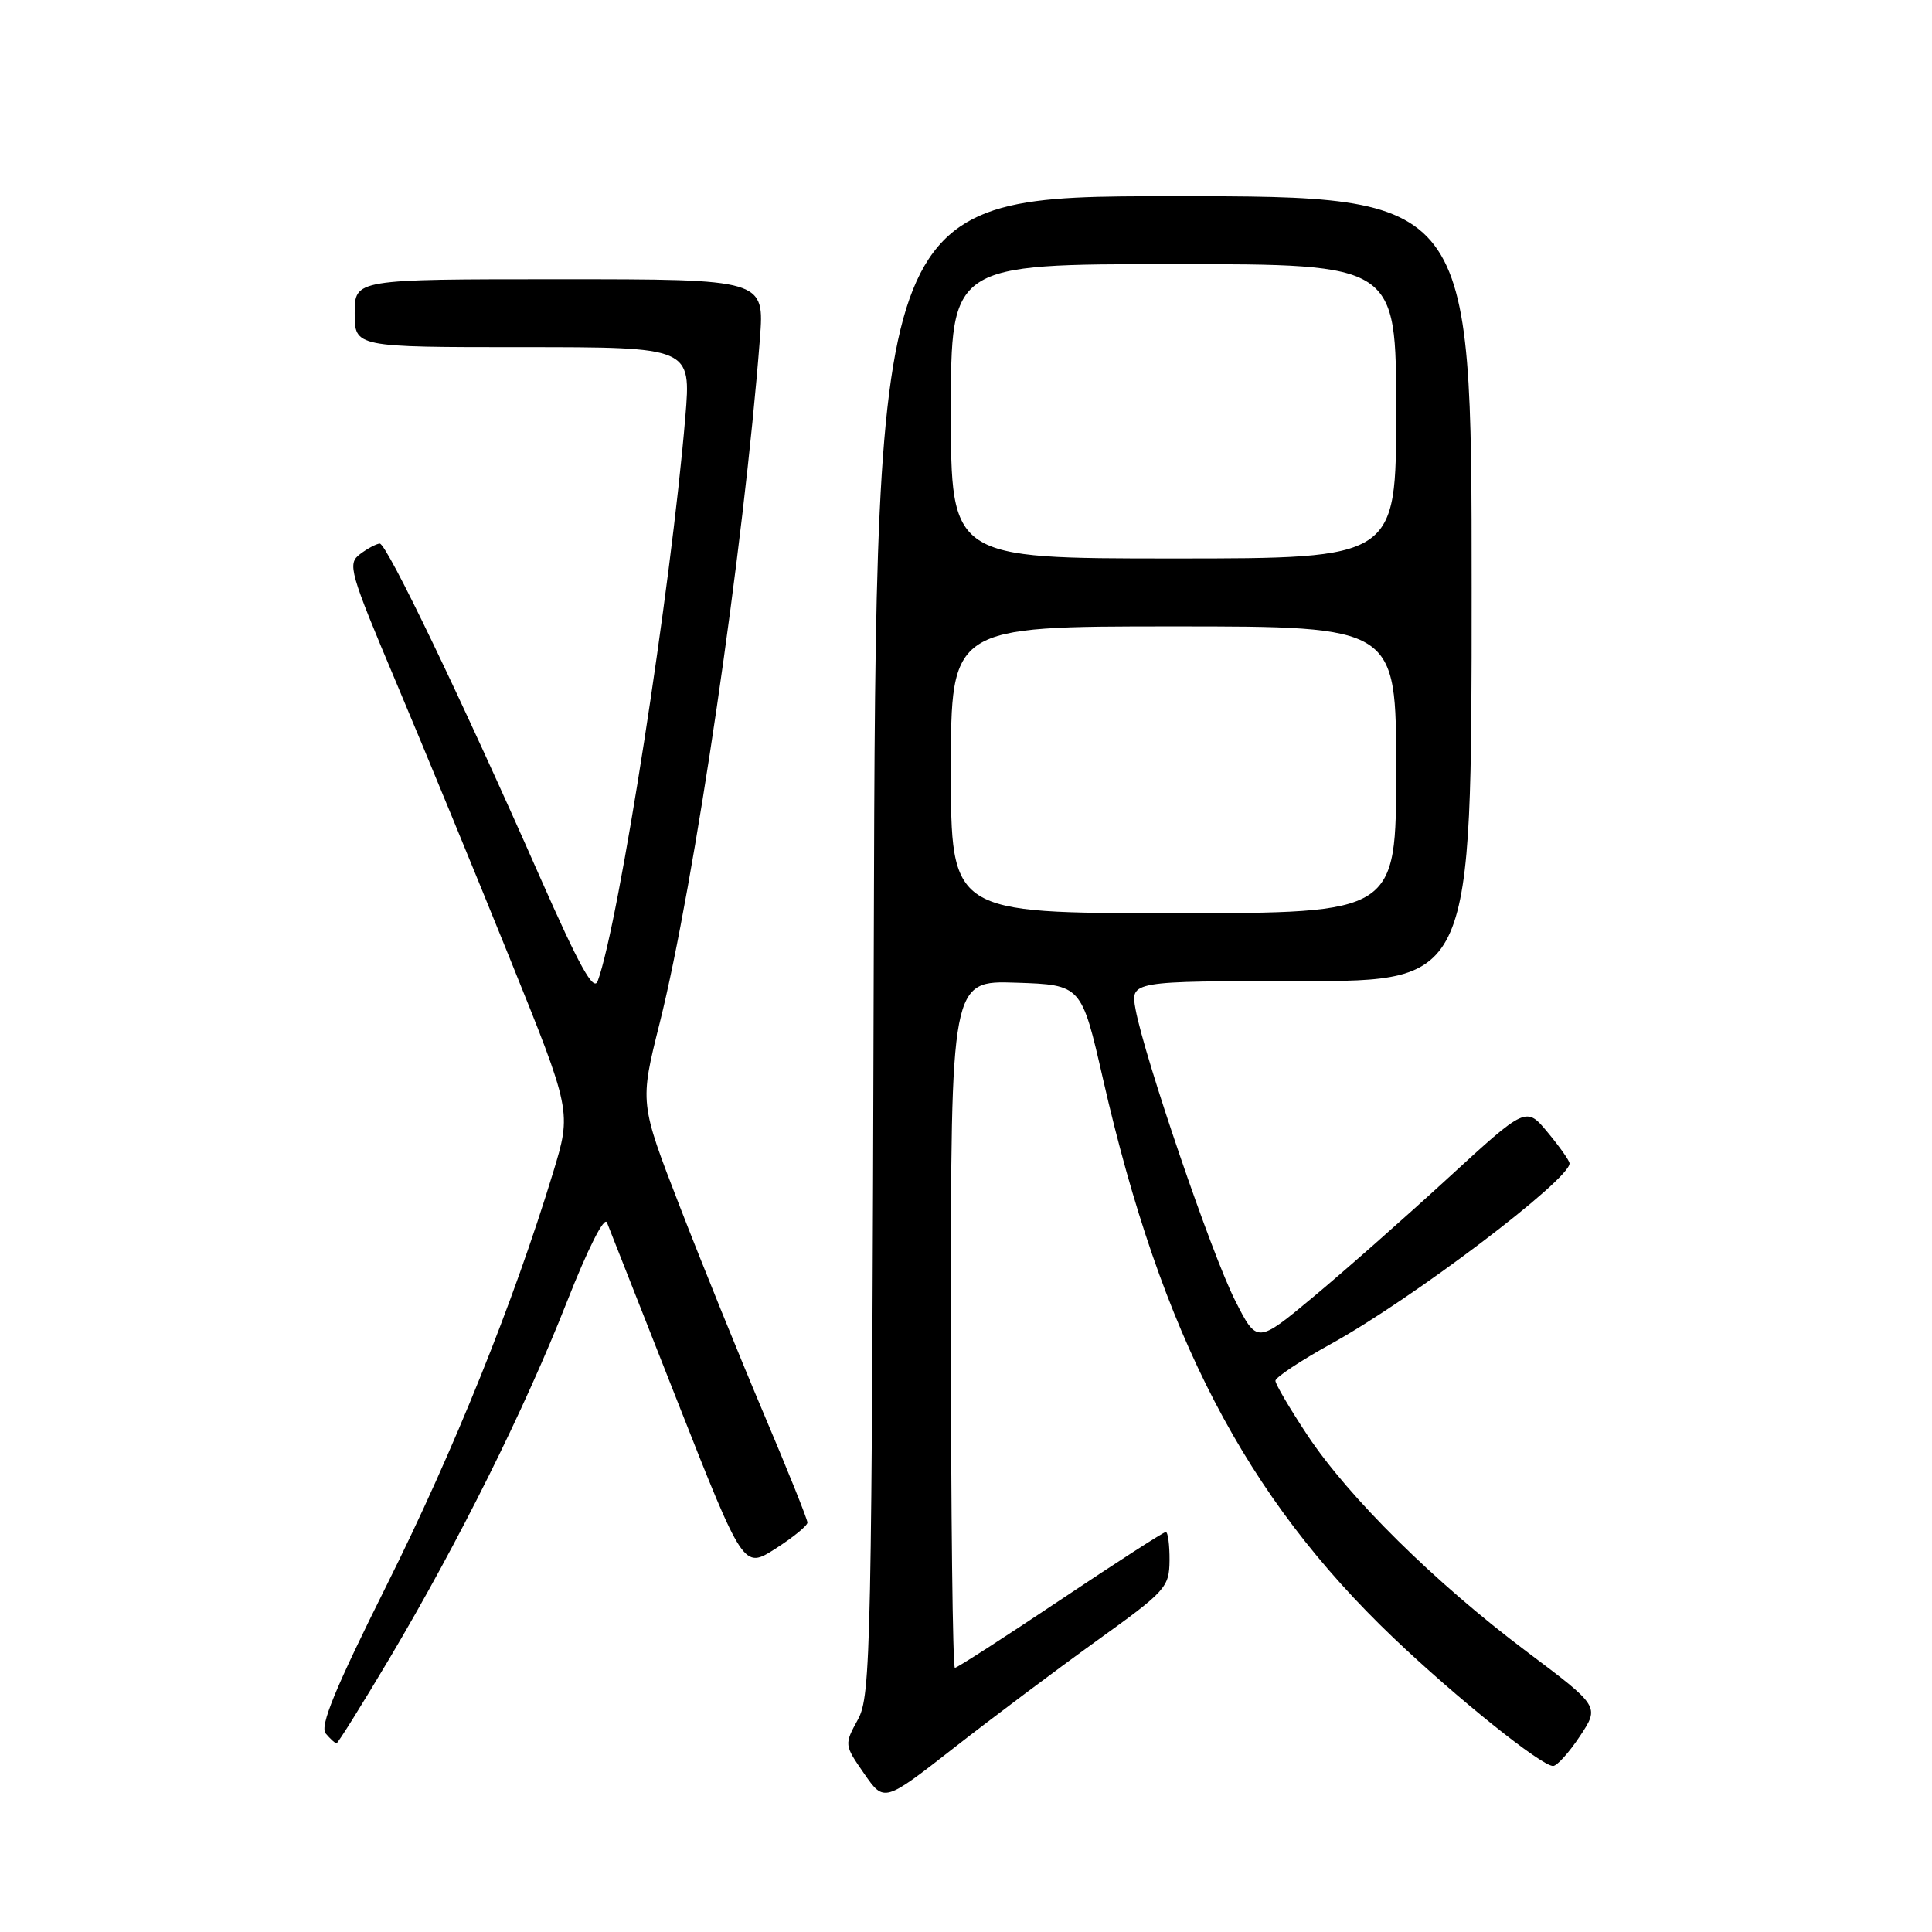 <?xml version="1.0" encoding="UTF-8" standalone="no"?>
<!DOCTYPE svg PUBLIC "-//W3C//DTD SVG 1.1//EN" "http://www.w3.org/Graphics/SVG/1.1/DTD/svg11.dtd" >
<svg xmlns="http://www.w3.org/2000/svg" xmlns:xlink="http://www.w3.org/1999/xlink" version="1.1" viewBox="0 0 256 256">
 <g >
 <path fill="currentColor"
d=" M 145.32 217.41 C 154.50 210.81 154.93 210.33 154.97 206.75 C 154.98 204.69 154.76 203.00 154.47 203.00 C 154.18 203.00 147.90 207.05 140.50 212.00 C 133.10 216.95 126.82 221.00 126.53 221.00 C 126.24 221.00 126.00 200.51 126.00 175.46 C 126.00 129.92 126.00 129.92 134.65 130.21 C 143.30 130.50 143.30 130.50 146.16 143.00 C 153.89 176.90 165.03 198.32 184.66 217.04 C 192.99 224.98 204.22 234.00 205.79 234.00 C 206.31 234.00 207.91 232.22 209.35 230.05 C 211.96 226.11 211.96 226.11 202.26 218.82 C 190.13 209.70 178.71 198.42 173.22 190.14 C 170.90 186.64 169.00 183.40 169.00 182.96 C 169.00 182.51 172.35 180.29 176.44 178.03 C 187.09 172.16 208.06 156.27 207.97 154.15 C 207.96 153.79 206.66 151.95 205.08 150.05 C 202.22 146.60 202.22 146.60 191.86 156.11 C 186.16 161.34 178.14 168.42 174.03 171.84 C 166.56 178.06 166.56 178.06 163.64 172.28 C 160.56 166.20 151.66 140.15 150.47 133.75 C 149.78 130.00 149.78 130.00 172.39 130.00 C 195.00 130.00 195.00 130.00 195.00 78.00 C 195.00 26.00 195.00 26.00 155.53 26.00 C 116.06 26.00 116.06 26.00 115.78 125.25 C 115.52 219.09 115.40 224.68 113.68 227.84 C 111.86 231.17 111.86 231.20 114.50 235.01 C 117.15 238.83 117.15 238.83 126.43 231.58 C 131.53 227.59 140.03 221.22 145.32 217.41 Z  M 51.61 219.75 C 60.82 204.23 69.52 186.74 75.12 172.50 C 77.91 165.41 80.08 161.11 80.43 162.00 C 80.76 162.82 84.96 173.49 89.77 185.71 C 98.52 207.91 98.52 207.91 102.75 205.21 C 105.08 203.72 106.99 202.16 106.99 201.75 C 107.00 201.34 104.38 194.82 101.17 187.25 C 97.97 179.69 92.97 167.34 90.06 159.82 C 84.76 146.14 84.76 146.14 87.41 135.57 C 92.02 117.16 98.56 72.55 100.69 44.91 C 101.30 37.00 101.30 37.00 74.15 37.00 C 47.00 37.00 47.00 37.00 47.00 41.50 C 47.00 46.00 47.00 46.00 69.29 46.00 C 91.58 46.00 91.58 46.00 90.81 55.25 C 88.93 77.84 82.01 122.39 79.20 129.99 C 78.66 131.46 76.79 128.09 71.55 116.22 C 61.18 92.69 51.24 72.00 50.32 72.03 C 49.87 72.05 48.69 72.68 47.70 73.43 C 46.01 74.71 46.29 75.72 52.59 90.65 C 56.27 99.37 62.98 115.68 67.51 126.89 C 75.75 147.28 75.75 147.28 73.28 155.39 C 68.03 172.62 60.13 192.22 51.29 209.94 C 44.37 223.80 42.35 228.72 43.16 229.70 C 43.76 230.41 44.40 231.00 44.59 231.00 C 44.77 231.00 47.93 225.94 51.61 219.75 Z  M 126.00 102.00 C 126.00 83.00 126.00 83.00 155.50 83.00 C 185.00 83.00 185.00 83.00 185.00 102.00 C 185.00 121.00 185.00 121.00 155.50 121.00 C 126.00 121.00 126.00 121.00 126.00 102.00 Z  M 126.00 54.50 C 126.00 35.00 126.00 35.00 155.50 35.00 C 185.00 35.00 185.00 35.00 185.00 54.50 C 185.00 74.00 185.00 74.00 155.50 74.00 C 126.00 74.00 126.00 74.00 126.00 54.50 Z "/>
</g>
</svg>